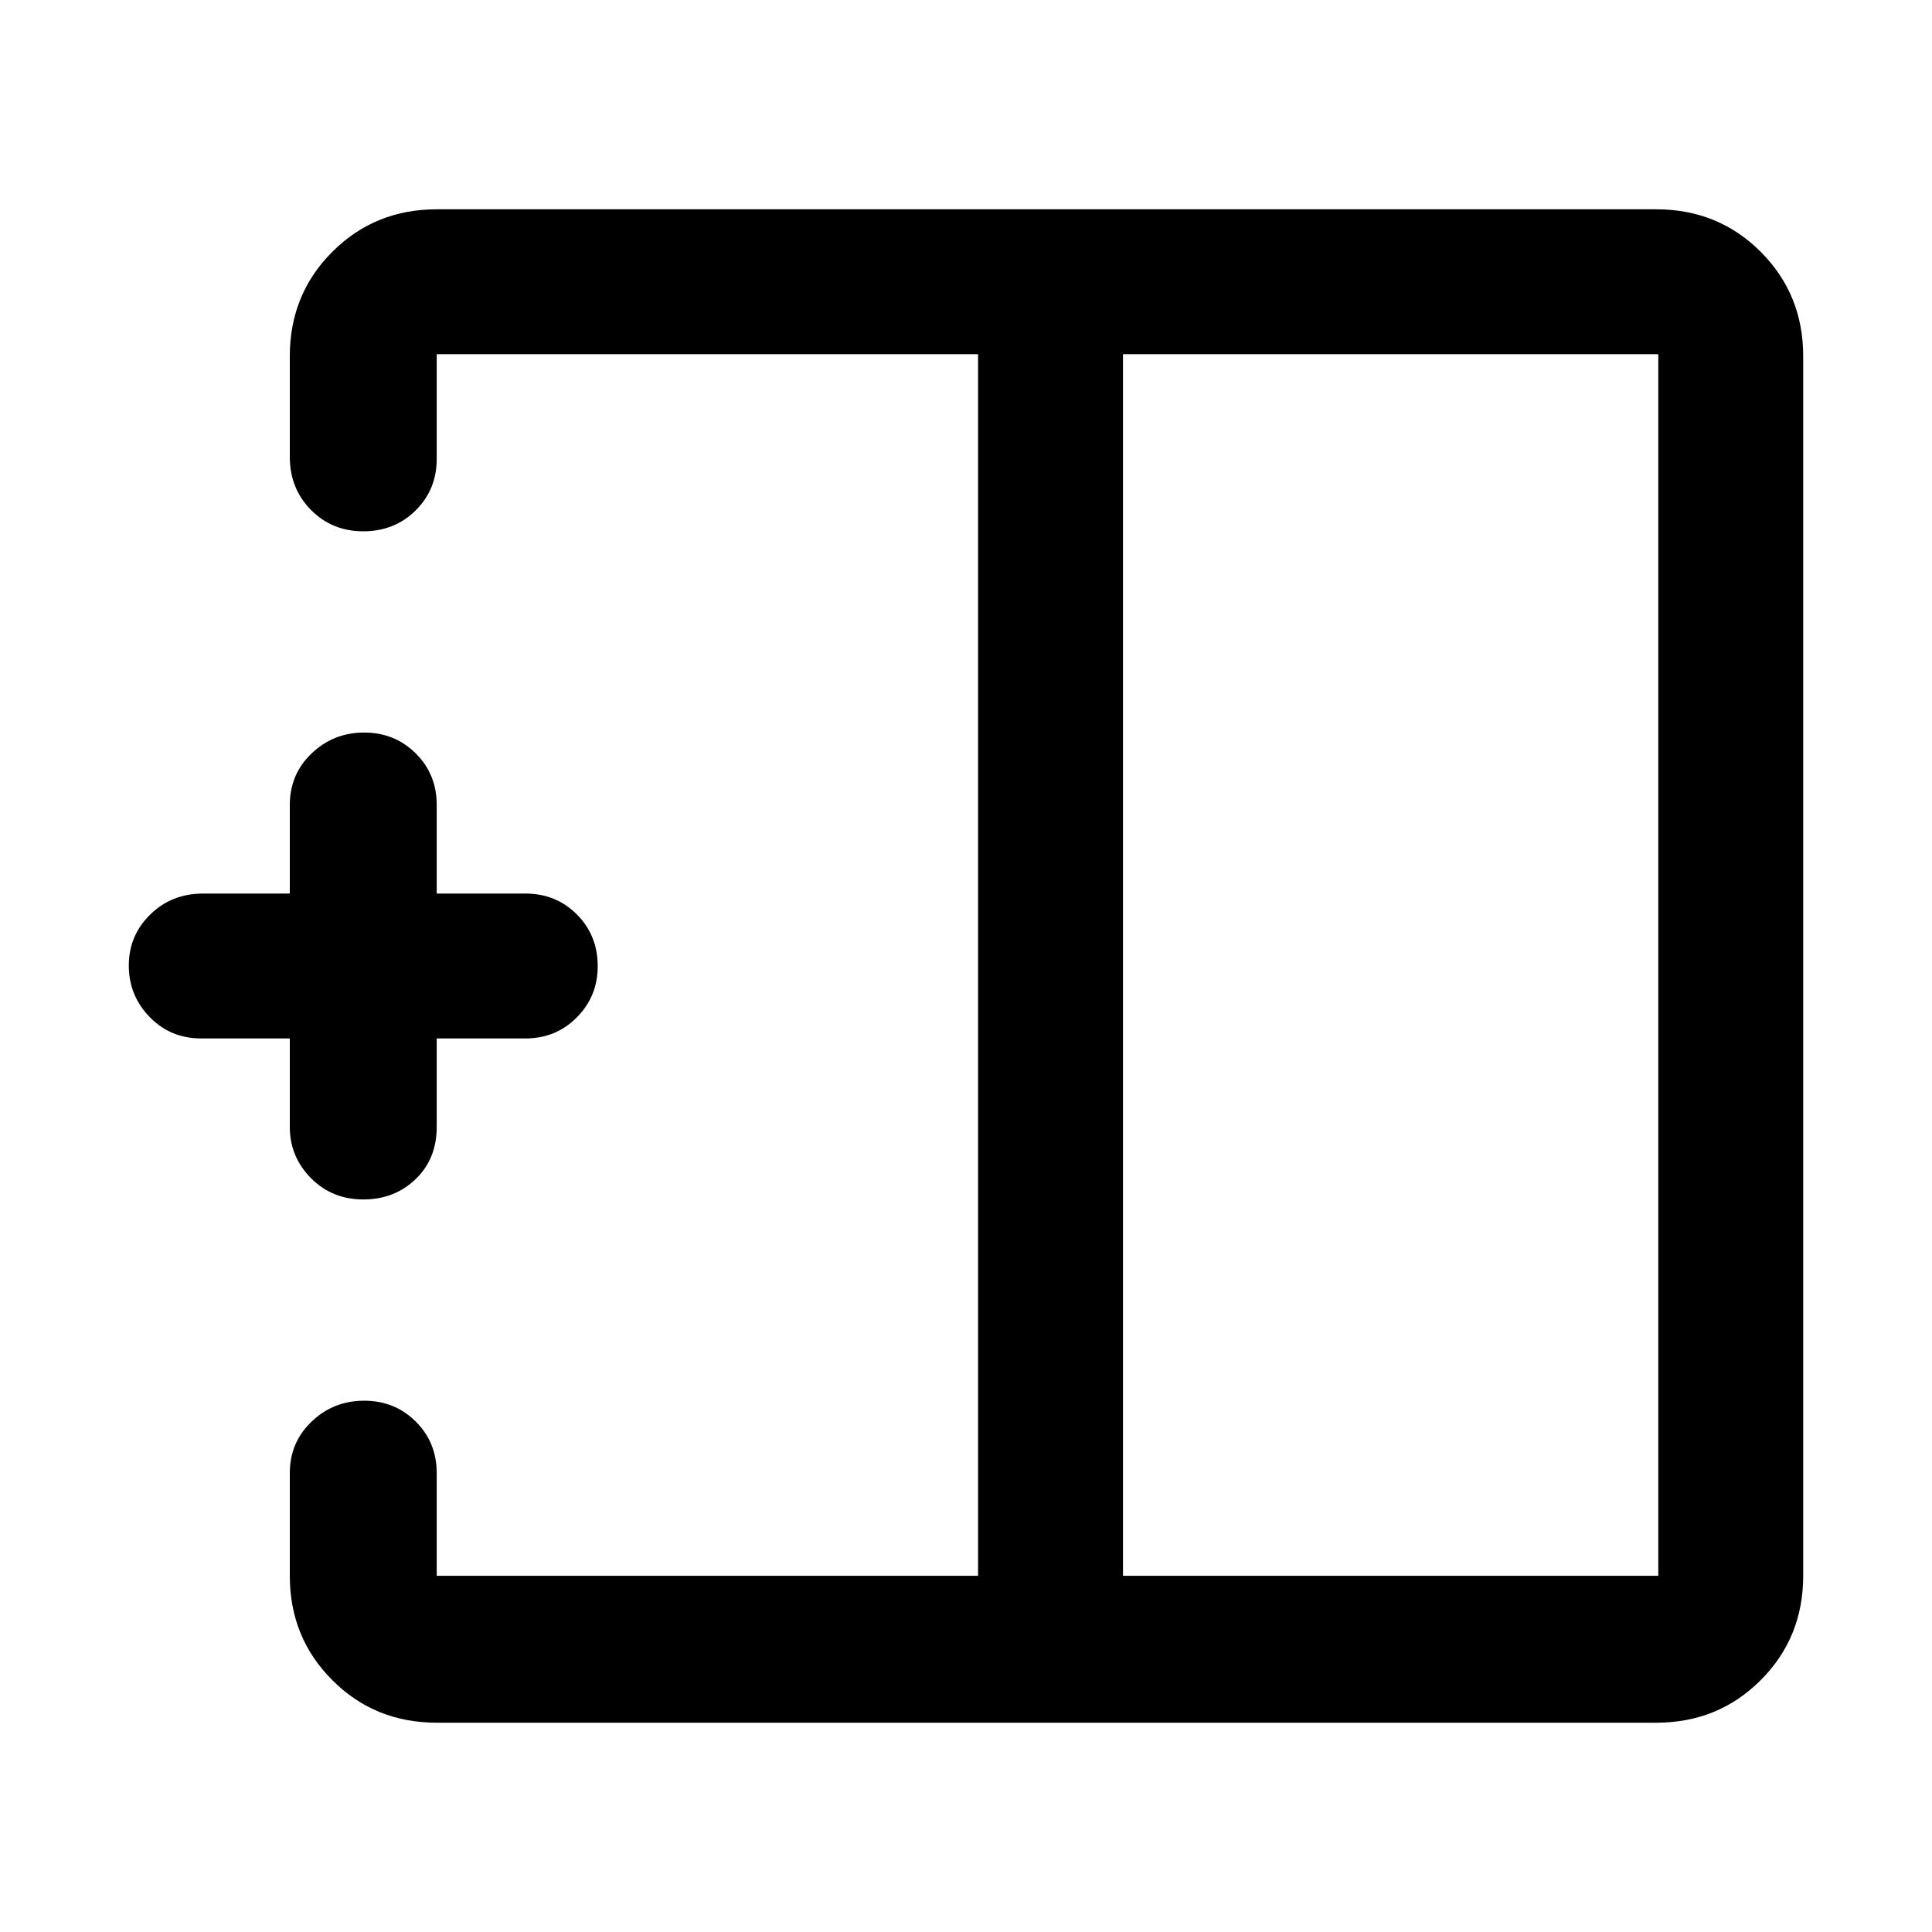 <svg xmlns="http://www.w3.org/2000/svg" height="48" viewBox="0 -960 960 960" width="48"><path d="M558-177h266v-607H558v607Zm-341 73q-30.75 0-51.87-21.13Q144-146.25 144-177v-51q0-15.3 10.86-25.65Q165.72-264 180.93-264t25.64 10.35Q217-243.3 217-228v51h269v-607H217v52q0 15.3-10.49 25.65-10.49 10.35-26 10.35t-26.01-10.63Q144-717.25 144-733v-50q0-30.75 21.13-51.88Q186.25-856 217-856h606q30.75 0 51.88 21.12Q896-813.75 896-783v606q0 30.75-21.12 51.87Q853.75-104 823-104H217Zm-36.49-260q-15.51 0-26.01-10.61Q144-385.23 144-400v-44h-44q-15.3 0-25.65-10.66Q64-465.32 64-480.23t10.63-25.34Q85.25-516 101-516h43v-44q0-15.3 10.86-25.65Q165.72-596 180.93-596t25.64 10.35Q217-575.3 217-560v44h44q15.3 0 25.65 10.38Q297-495.24 297-479.89q0 14.91-10.35 25.4Q276.3-444 261-444h-44v44q0 15.85-10.49 25.92-10.49 10.08-26 10.08ZM486-480Zm72 0h-72 72Zm0 0Z"/></svg>